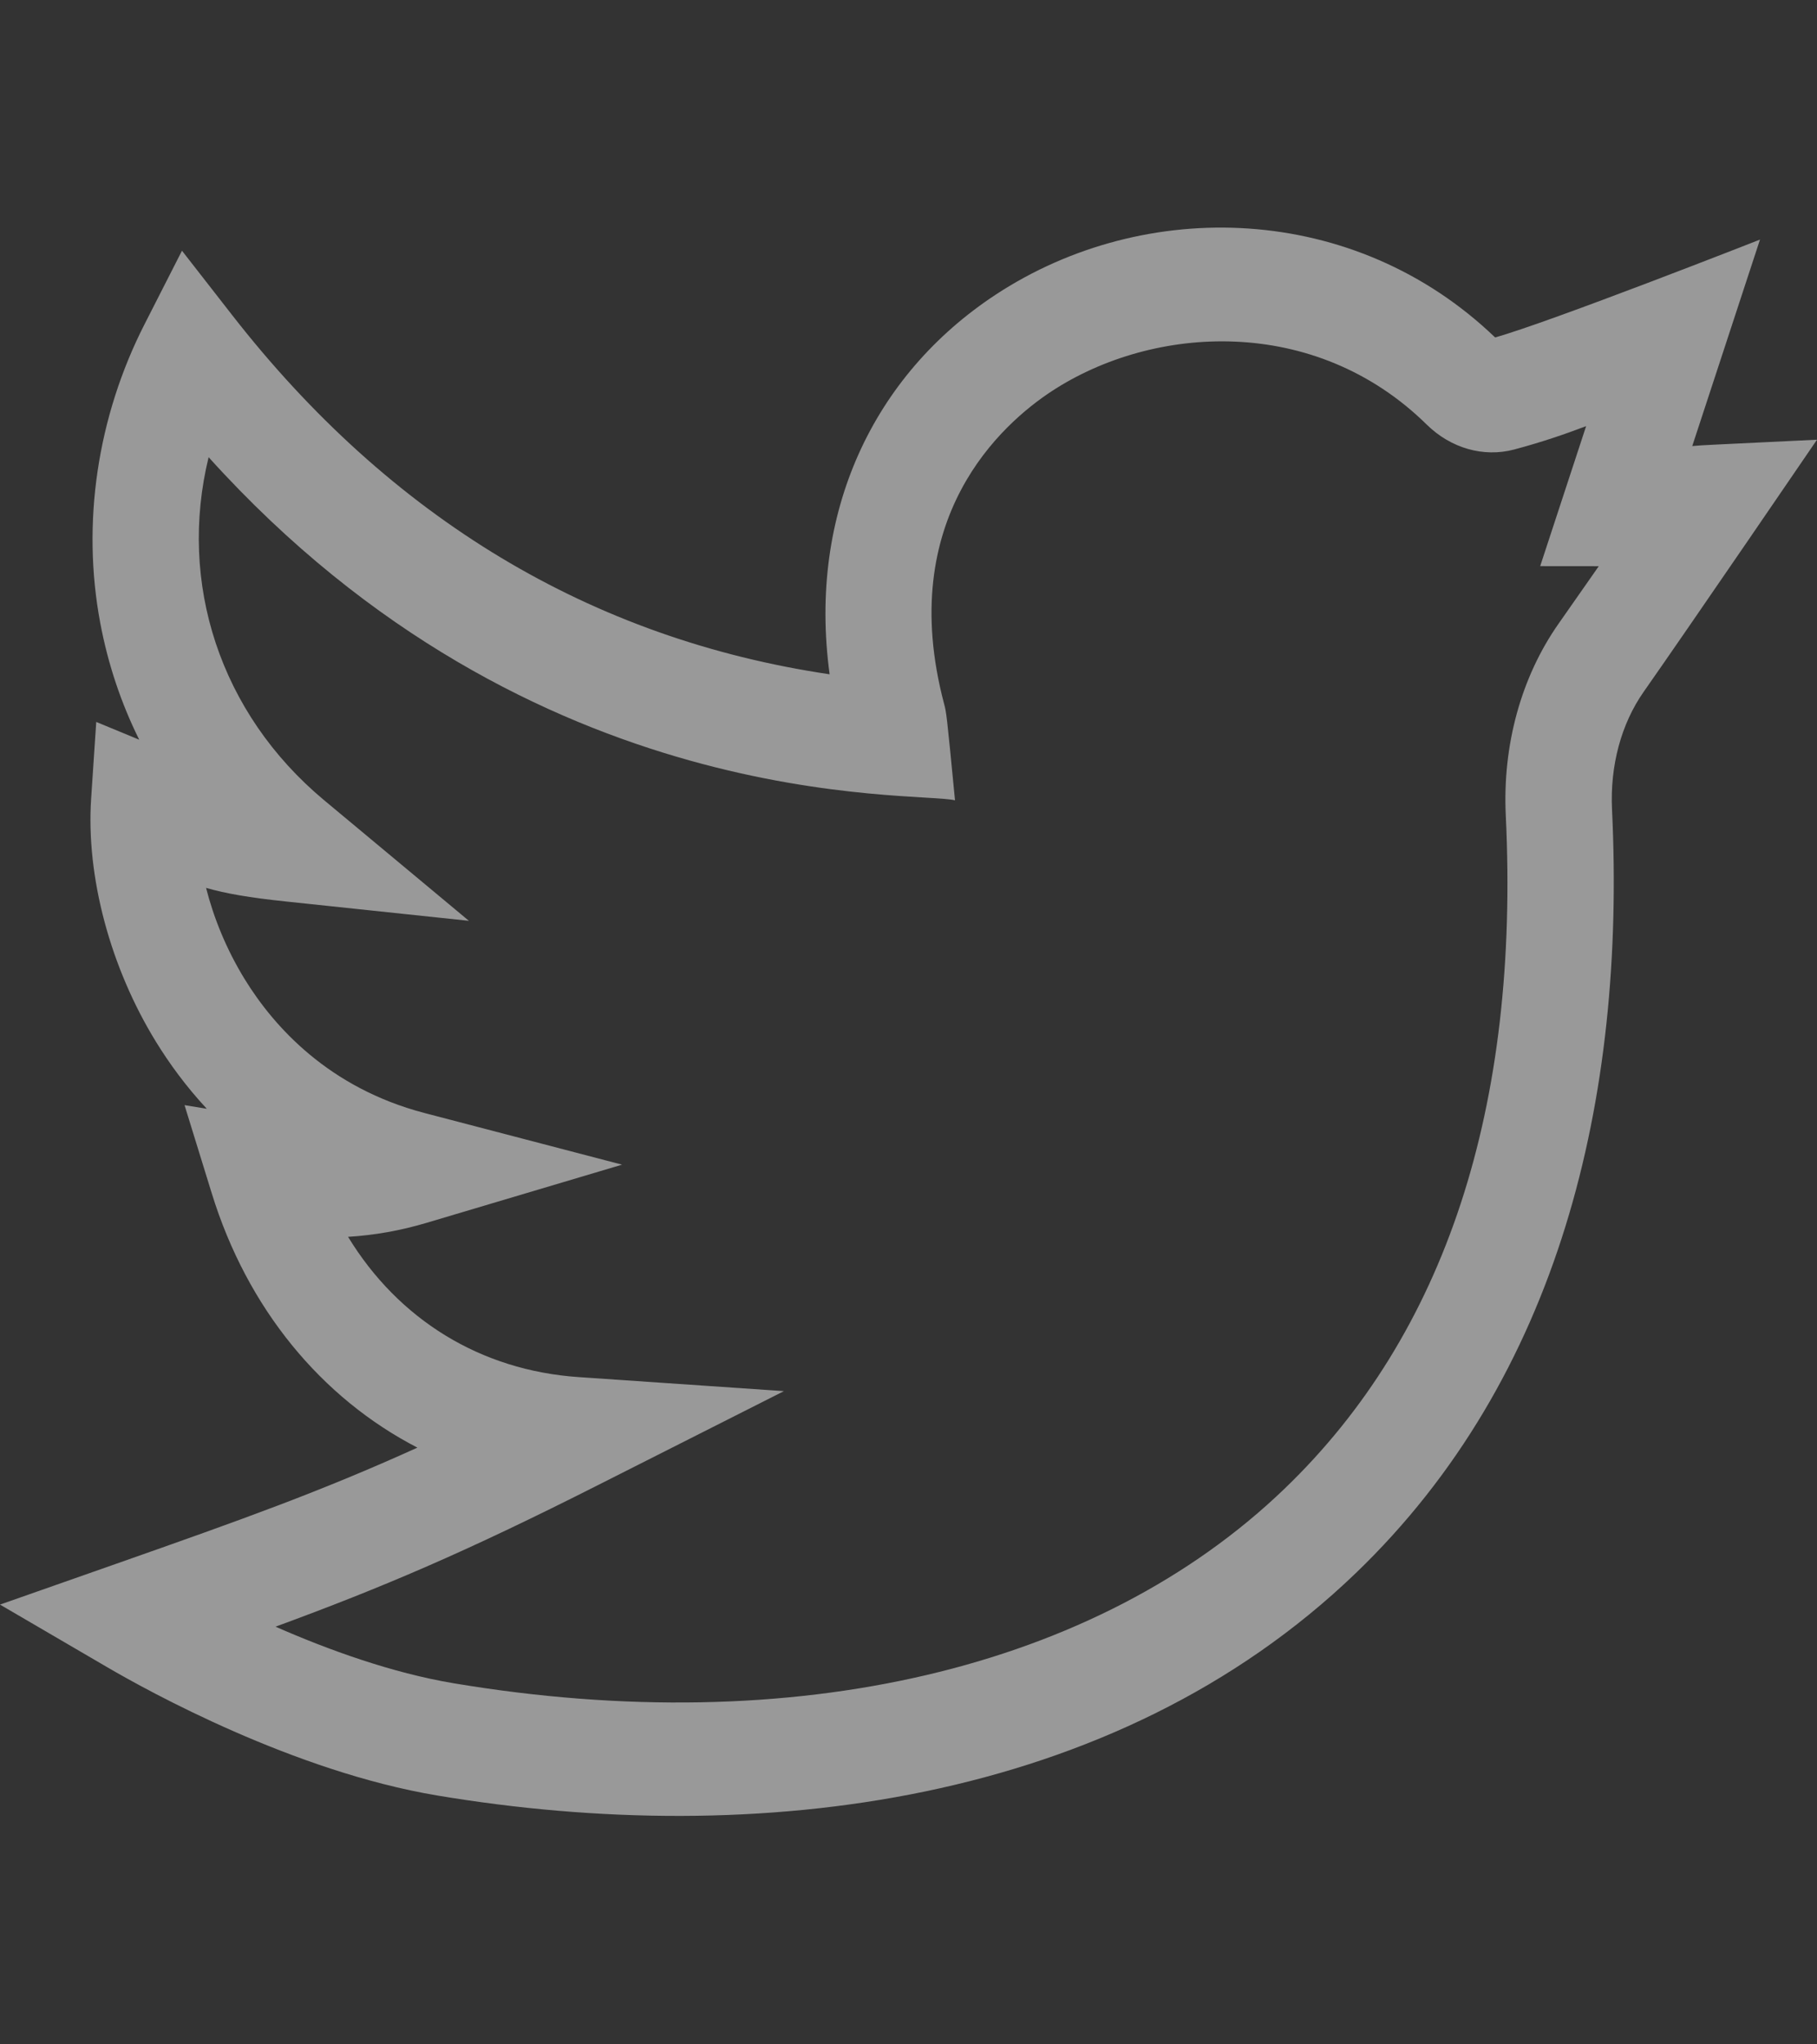 <svg width="32" height="36" viewBox="0 0 32 36" fill="none" xmlns="http://www.w3.org/2000/svg">
<rect x="0" y="0" width="32" height="36" fill="#333333" stroke="none"/>
<g opacity="0.5">
<g clip-path="url(#clip0)">
<path d="M32 7.743C29.987 7.842 30.031 7.834 29.803 7.855L30.996 4.219C30.996 4.219 27.274 5.681 26.331 5.942C23.854 3.564 20.171 3.459 17.538 5.187C15.382 6.603 14.225 9.033 14.611 11.874C10.415 11.252 6.879 9.128 4.088 5.548L3.205 4.415L2.546 5.709C1.712 7.344 1.435 9.213 1.766 10.972C1.902 11.694 2.132 12.382 2.452 13.026L1.695 12.713L1.605 14.064C1.514 15.437 1.942 17.039 2.75 18.35C2.977 18.719 3.27 19.125 3.642 19.525L3.25 19.461L3.728 21.009C4.355 23.044 5.659 24.617 7.351 25.492C5.661 26.258 4.296 26.747 2.053 27.535L0 28.256L1.896 29.363C2.619 29.785 5.173 31.194 7.697 31.617C13.308 32.557 19.624 31.792 23.877 27.702C27.459 24.257 28.634 19.357 28.39 14.257C28.353 13.485 28.551 12.748 28.947 12.183C29.741 11.051 31.995 7.751 32 7.743ZM27.448 10.984C26.79 11.922 26.46 13.122 26.519 14.359C26.765 19.503 25.455 23.492 22.623 26.215C19.316 29.396 13.981 30.645 7.988 29.641C6.902 29.459 5.78 29.052 4.852 28.645C6.733 27.954 8.186 27.338 10.531 26.152L13.806 24.497L10.191 24.25C8.459 24.132 7.017 23.235 6.13 21.78C6.601 21.751 7.055 21.669 7.507 21.535L10.955 20.509L7.478 19.6C5.788 19.158 4.825 18.078 4.314 17.25C3.979 16.706 3.76 16.149 3.629 15.635C3.978 15.735 4.384 15.806 5.04 15.875L8.258 16.215L5.708 14.091C3.871 12.56 3.134 10.261 3.674 8.051C9.408 14.402 16.141 13.925 16.819 14.093C16.67 12.546 16.666 12.542 16.627 12.395C15.759 9.118 17.661 7.455 18.519 6.891C20.311 5.715 23.155 5.538 25.126 7.476C25.551 7.894 26.127 8.058 26.665 7.916C27.149 7.787 27.545 7.651 27.934 7.504L27.125 9.969L28.157 9.97C27.963 10.249 27.729 10.583 27.448 10.984Z" fill="white"/>
</g>
</g>
<defs>
<clipPath id="clip0">
<rect y="0.871" width="32" height="34.173" fill="white"/>
</clipPath>
</defs>
</svg>
